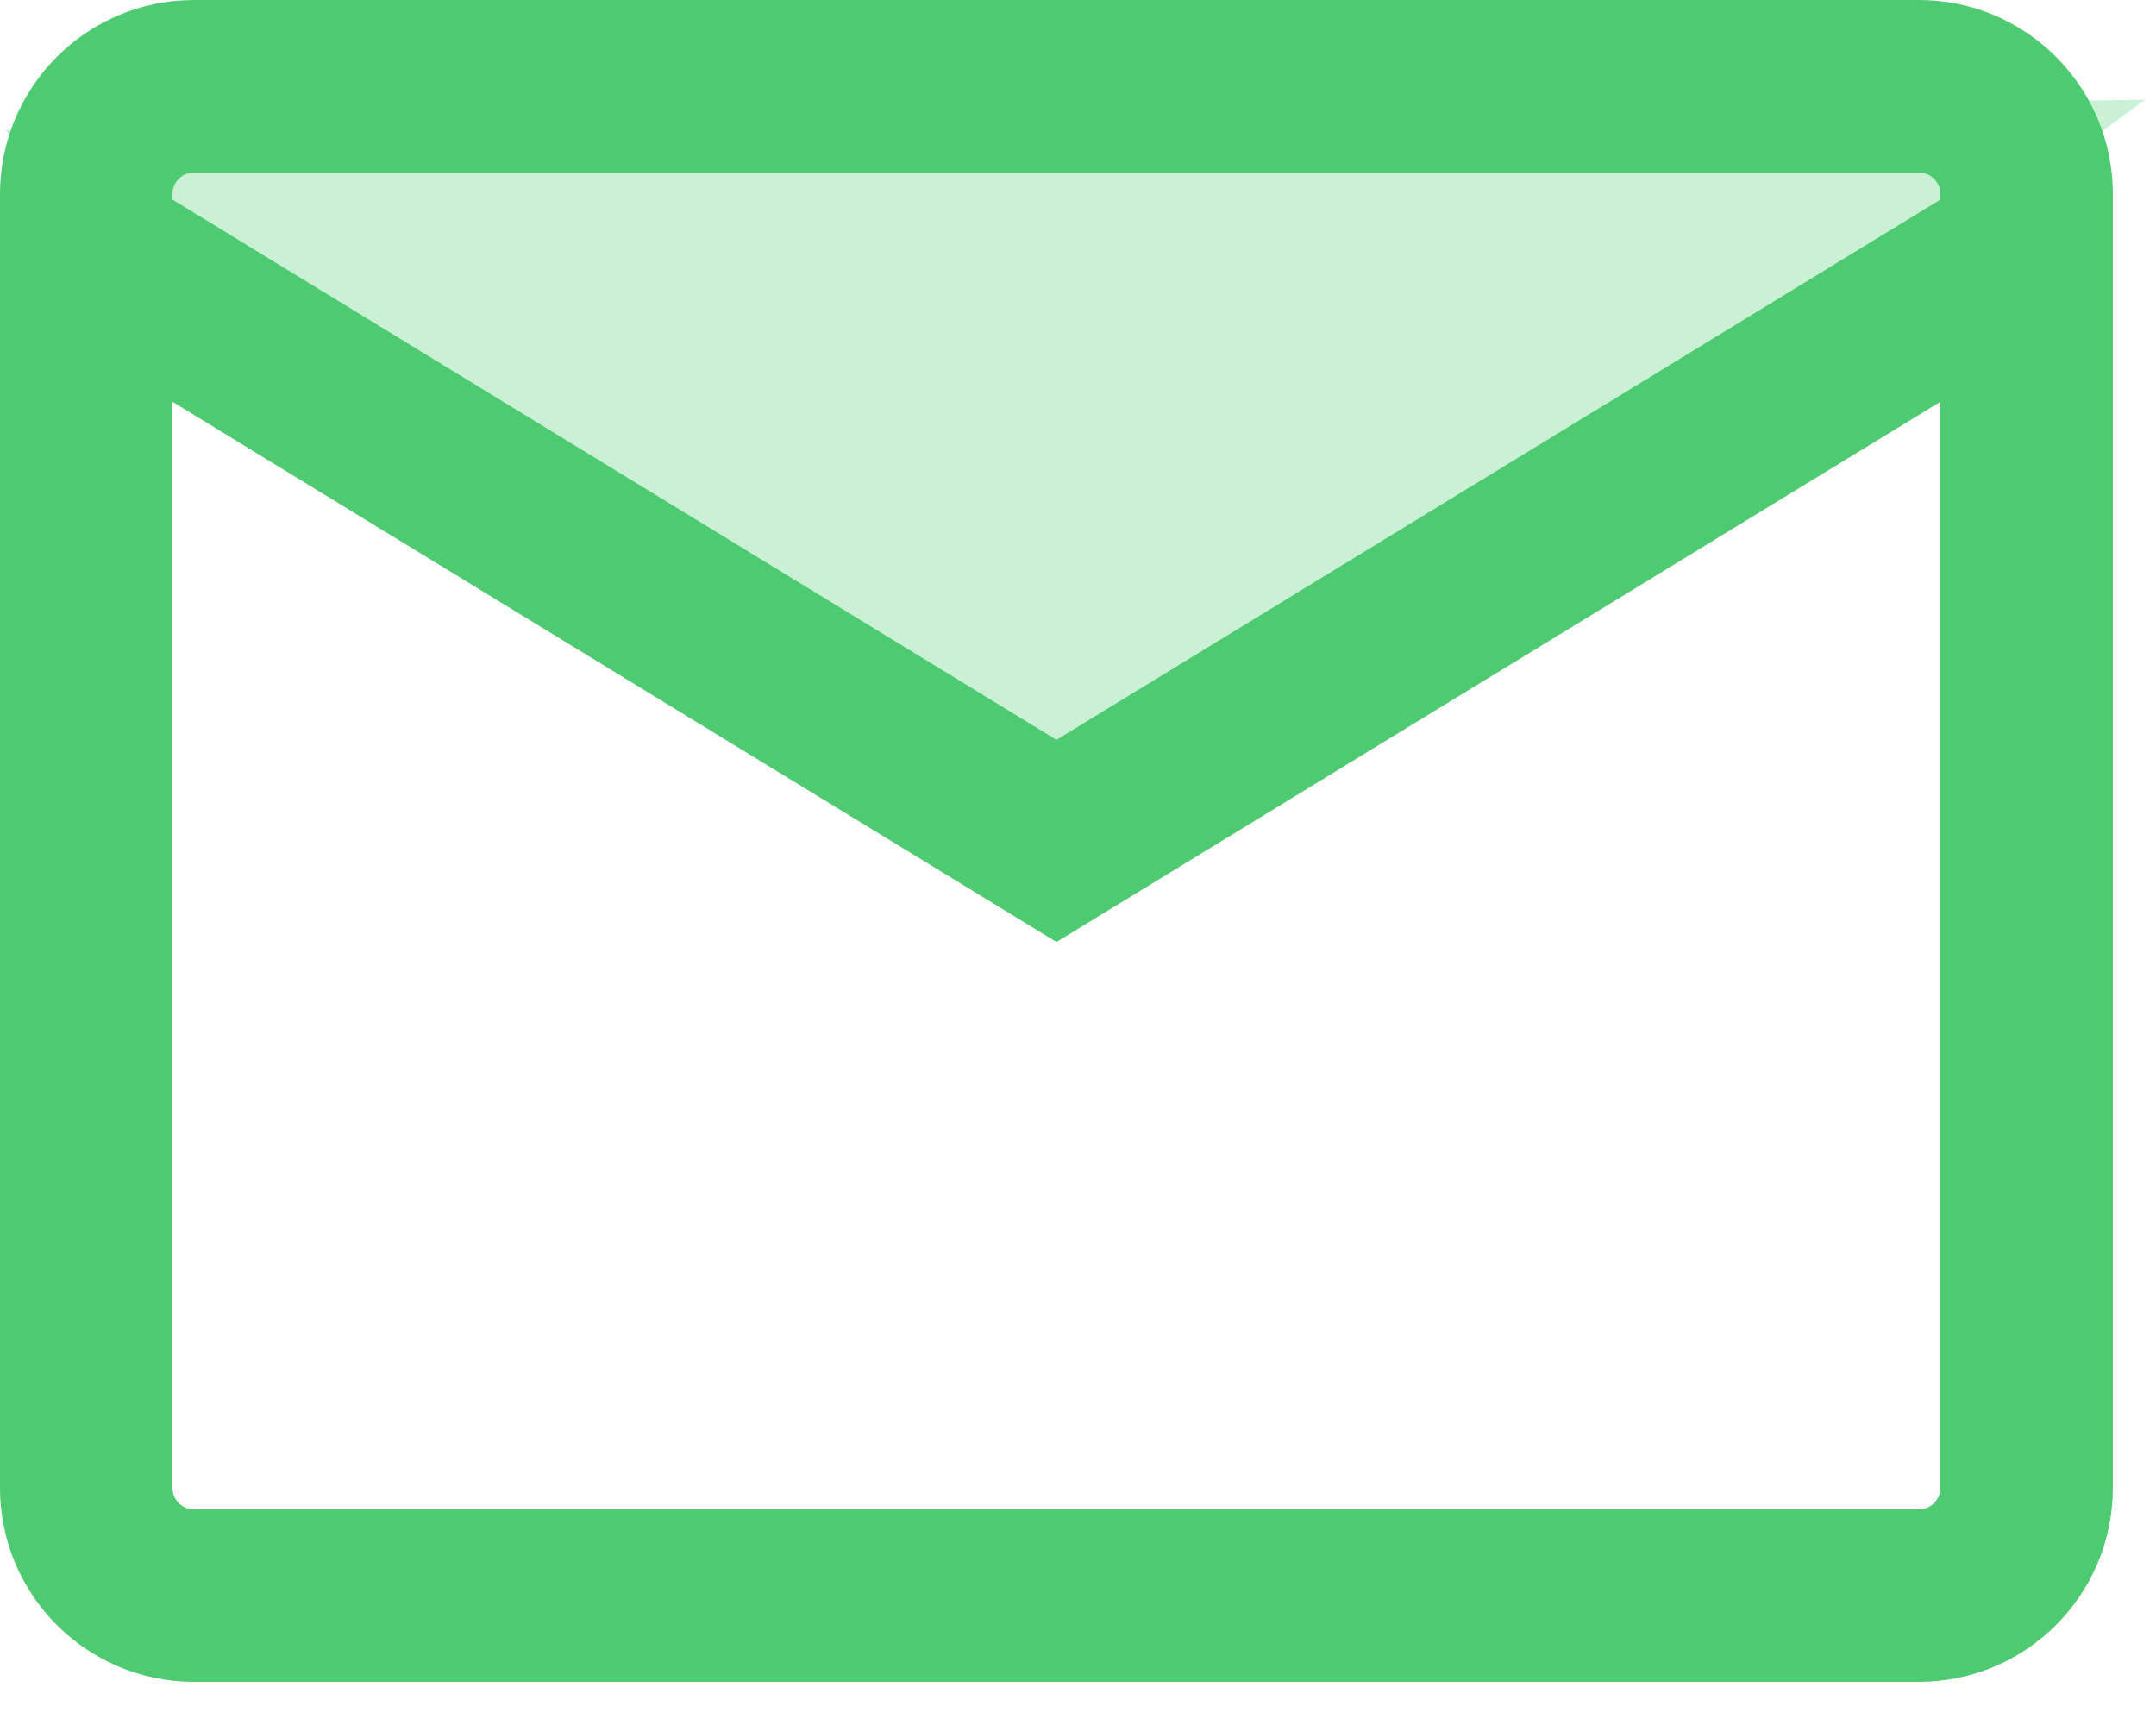 <svg width="25" height="20" viewBox="0 0 25 20" fill="none" xmlns="http://www.w3.org/2000/svg">
<path d="M12.591 10.178L0.055 1.512L24.873 1.156L12.591 10.178Z" fill="#4ECB71" fill-opacity="0.3"/>
<path d="M22.25 1H2.25C1.56 1 1 1.56 1 2.25V17.25C1 17.94 1.56 18.5 2.25 18.5H22.25C22.94 18.5 23.5 17.94 23.5 17.25V2.25C23.5 1.56 22.94 1 22.25 1Z" stroke="#4ECB71" stroke-width="2" stroke-linecap="round"/>
<path d="M1 2.875L12.25 9.75L23.5 2.875" stroke="#4ECB71" stroke-width="2" stroke-linecap="round"/>
</svg>
